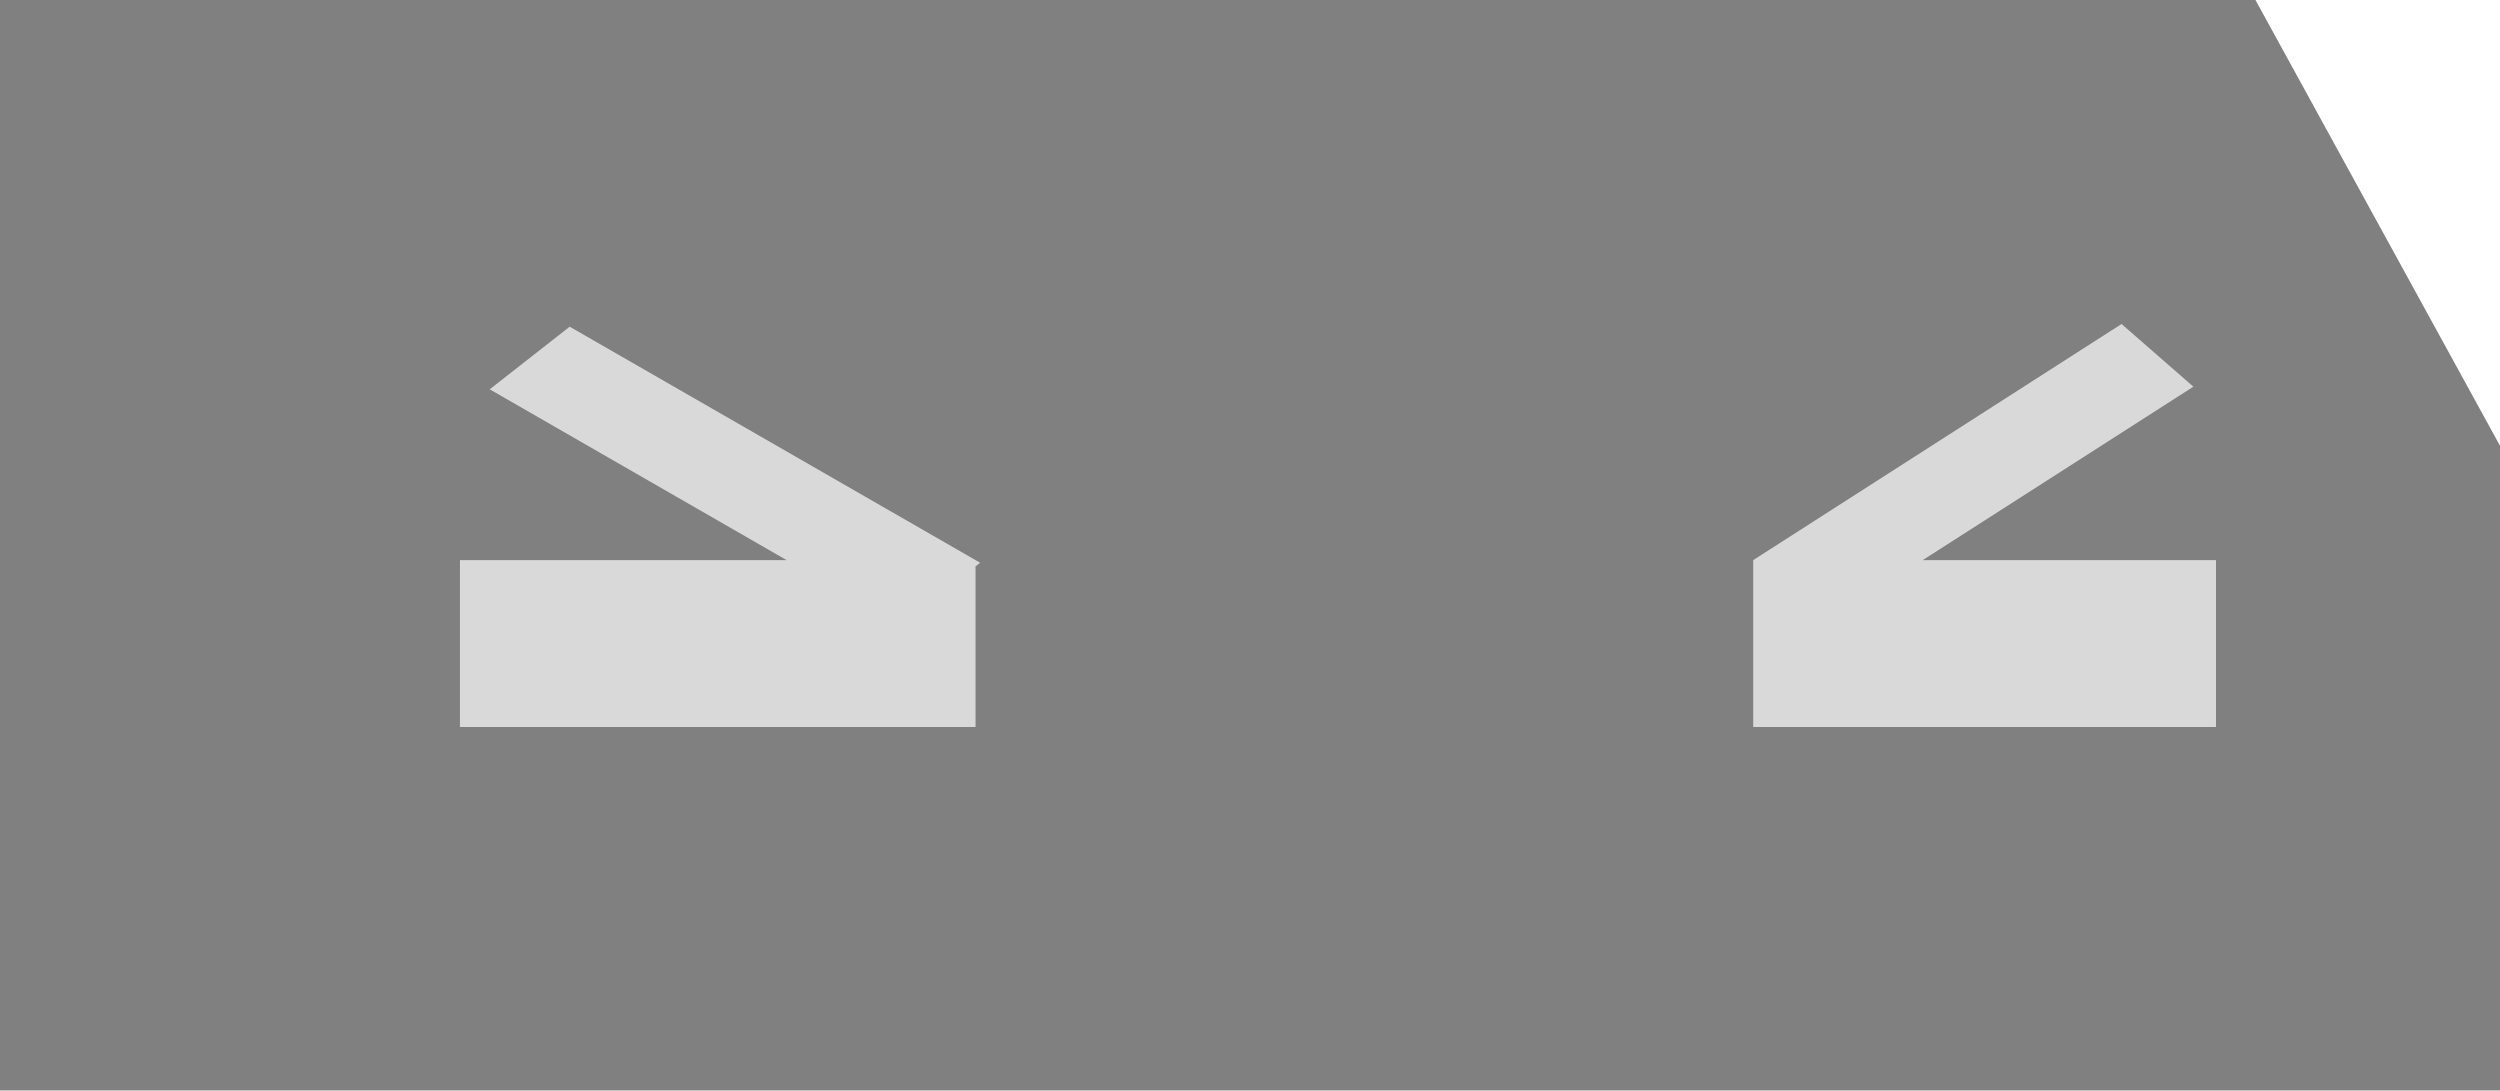 <?xml version="1.0" encoding="UTF-8"?>
<!DOCTYPE svg PUBLIC "-//W3C//DTD SVG 1.1//EN" "http://www.w3.org/Graphics/SVG/1.1/DTD/svg11.dtd">
<!-- Creator: CorelDRAW 2019 (64-Bit) -->
<svg xmlns="http://www.w3.org/2000/svg" xml:space="preserve" width="44.582mm" height="19.447mm" version="1.1" style="shape-rendering:geometricPrecision; text-rendering:geometricPrecision; image-rendering:optimizeQuality; fill-rule:evenodd; clip-rule:evenodd"
viewBox="0 0 380.43 165.94"
 xmlns:xlink="http://www.w3.org/1999/xlink"
 xmlns:xodm="http://www.corel.com/coreldraw/odm/2003">
 <defs>
  <style type="text/css">
   <![CDATA[
    .fil0 {fill:gray}
    .fil1 {fill:#D9D9D9}
   ]]>
  </style>
 </defs>
 <g id="Ebene_x0020_1">
  <polygon class="fil0" points="-0,165.94 380.43,165.94 380.43,67.83 343.22,0 -0,0 "/>
  <polygon class="fil1" points="86.69,49.71 148.45,85.23 148.45,85.23 149.15,85.63 148.45,86.18 148.45,110.63 69.99,110.63 69.99,85.23 119.7,85.23 74.52,59.24 "/>
  <polygon class="fil1" points="322.84,49.3 266.79,85.23 266.79,110.63 337.21,110.63 337.21,85.23 292.59,85.23 333.77,58.84 "/>
 </g>
</svg>
